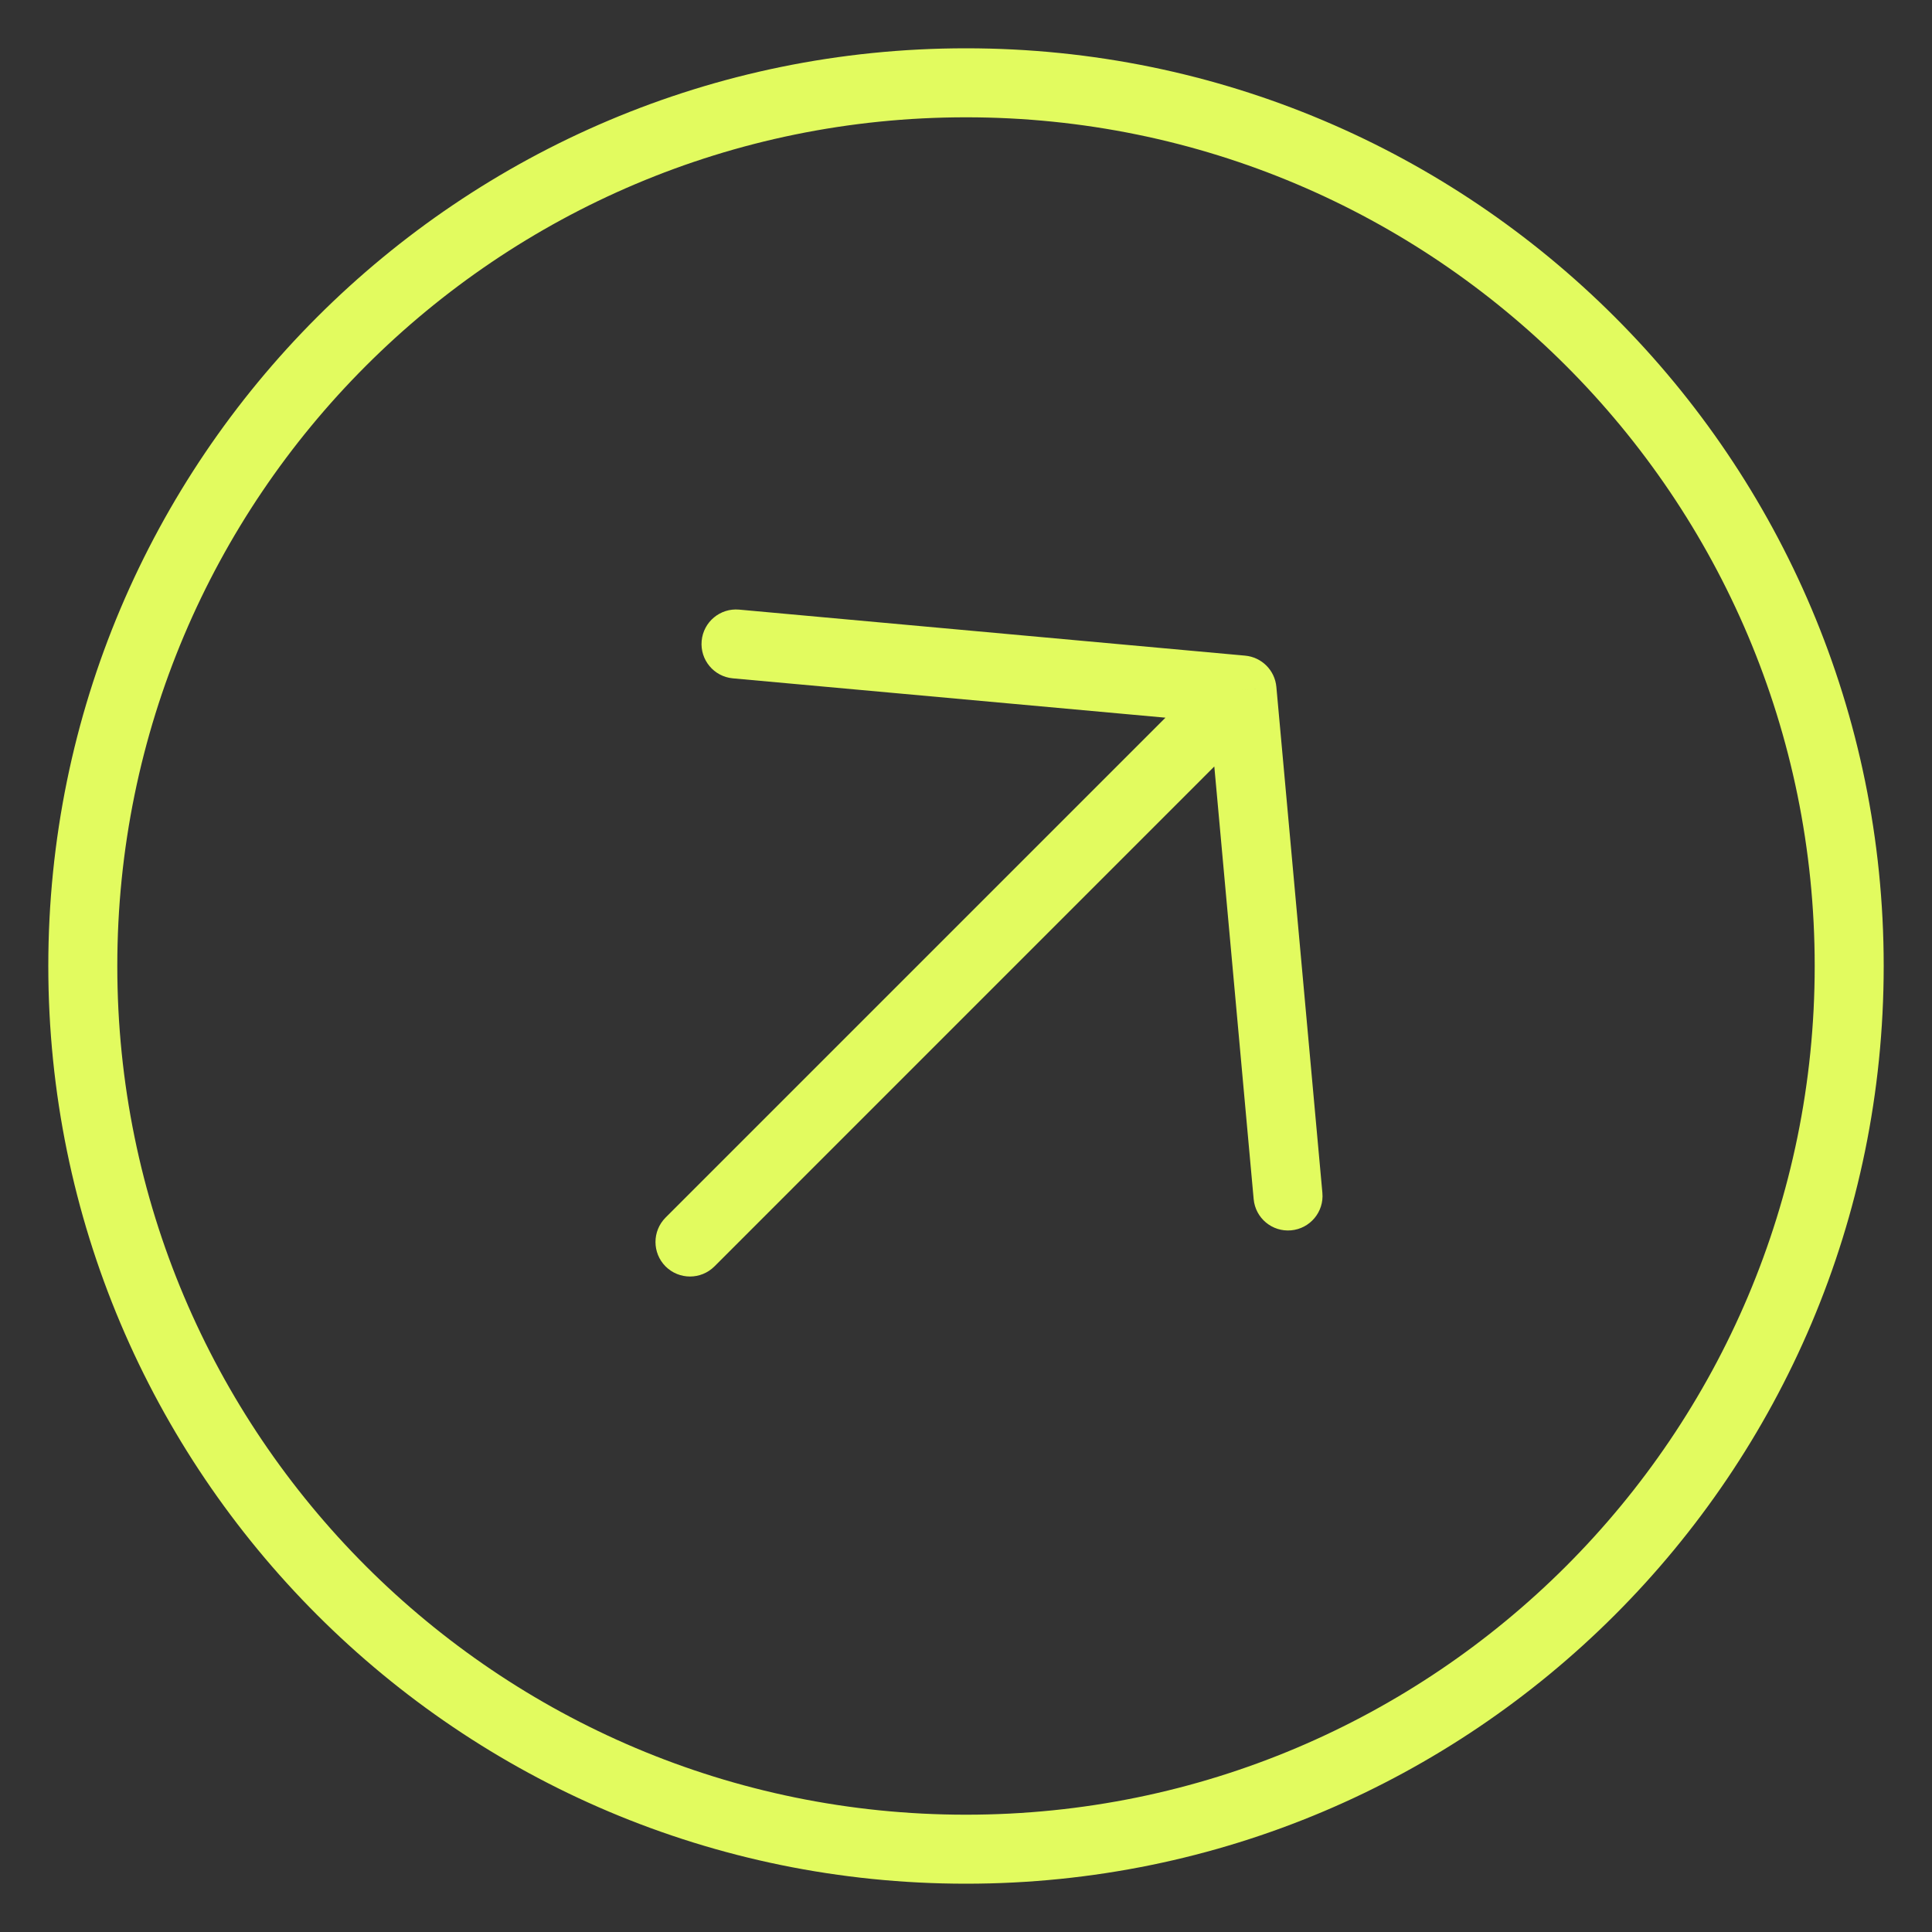 <svg width="28" height="28" viewBox="0 0 28 28" fill="none" xmlns="http://www.w3.org/2000/svg">
<rect x="0" y="0" width="28" height="28" fill="#333333" stroke="none"/>
<path d="M10.712 8.835C10.437 8.81 10.194 9.013 10.169 9.288C10.144 9.563 10.346 9.806 10.621 9.831L10.712 8.835ZM18 10L18.498 9.955C18.476 9.714 18.286 9.524 18.045 9.502L18 10ZM18.169 17.378C18.194 17.654 18.437 17.856 18.712 17.831C18.987 17.806 19.19 17.563 19.165 17.288L18.169 17.378ZM9.646 17.646C9.451 17.842 9.451 18.158 9.646 18.354C9.842 18.549 10.158 18.549 10.354 18.354L9.646 17.646ZM10.621 9.831L17.955 10.498L18.045 9.502L10.712 8.835L10.621 9.831ZM17.502 10.045L18.169 17.378L19.165 17.288L18.498 9.955L17.502 10.045ZM17.646 9.646L9.646 17.646L10.354 18.354L18.354 10.353L17.646 9.646ZM26.3 14C26.3 20.793 20.793 26.3 14 26.3V27.3C21.345 27.3 27.3 21.345 27.3 14H26.3ZM14 26.3C7.207 26.3 1.7 20.793 1.7 14H0.7C0.7 21.345 6.655 27.3 14 27.3V26.3ZM1.7 14C1.7 7.207 7.207 1.7 14 1.7V0.7C6.655 0.7 0.7 6.655 0.7 14H1.7ZM14 1.7C20.793 1.7 26.3 7.207 26.3 14H27.3C27.3 6.655 21.345 0.7 14 0.7V1.7Z" fill="#E2FB5F"/>
</svg>
